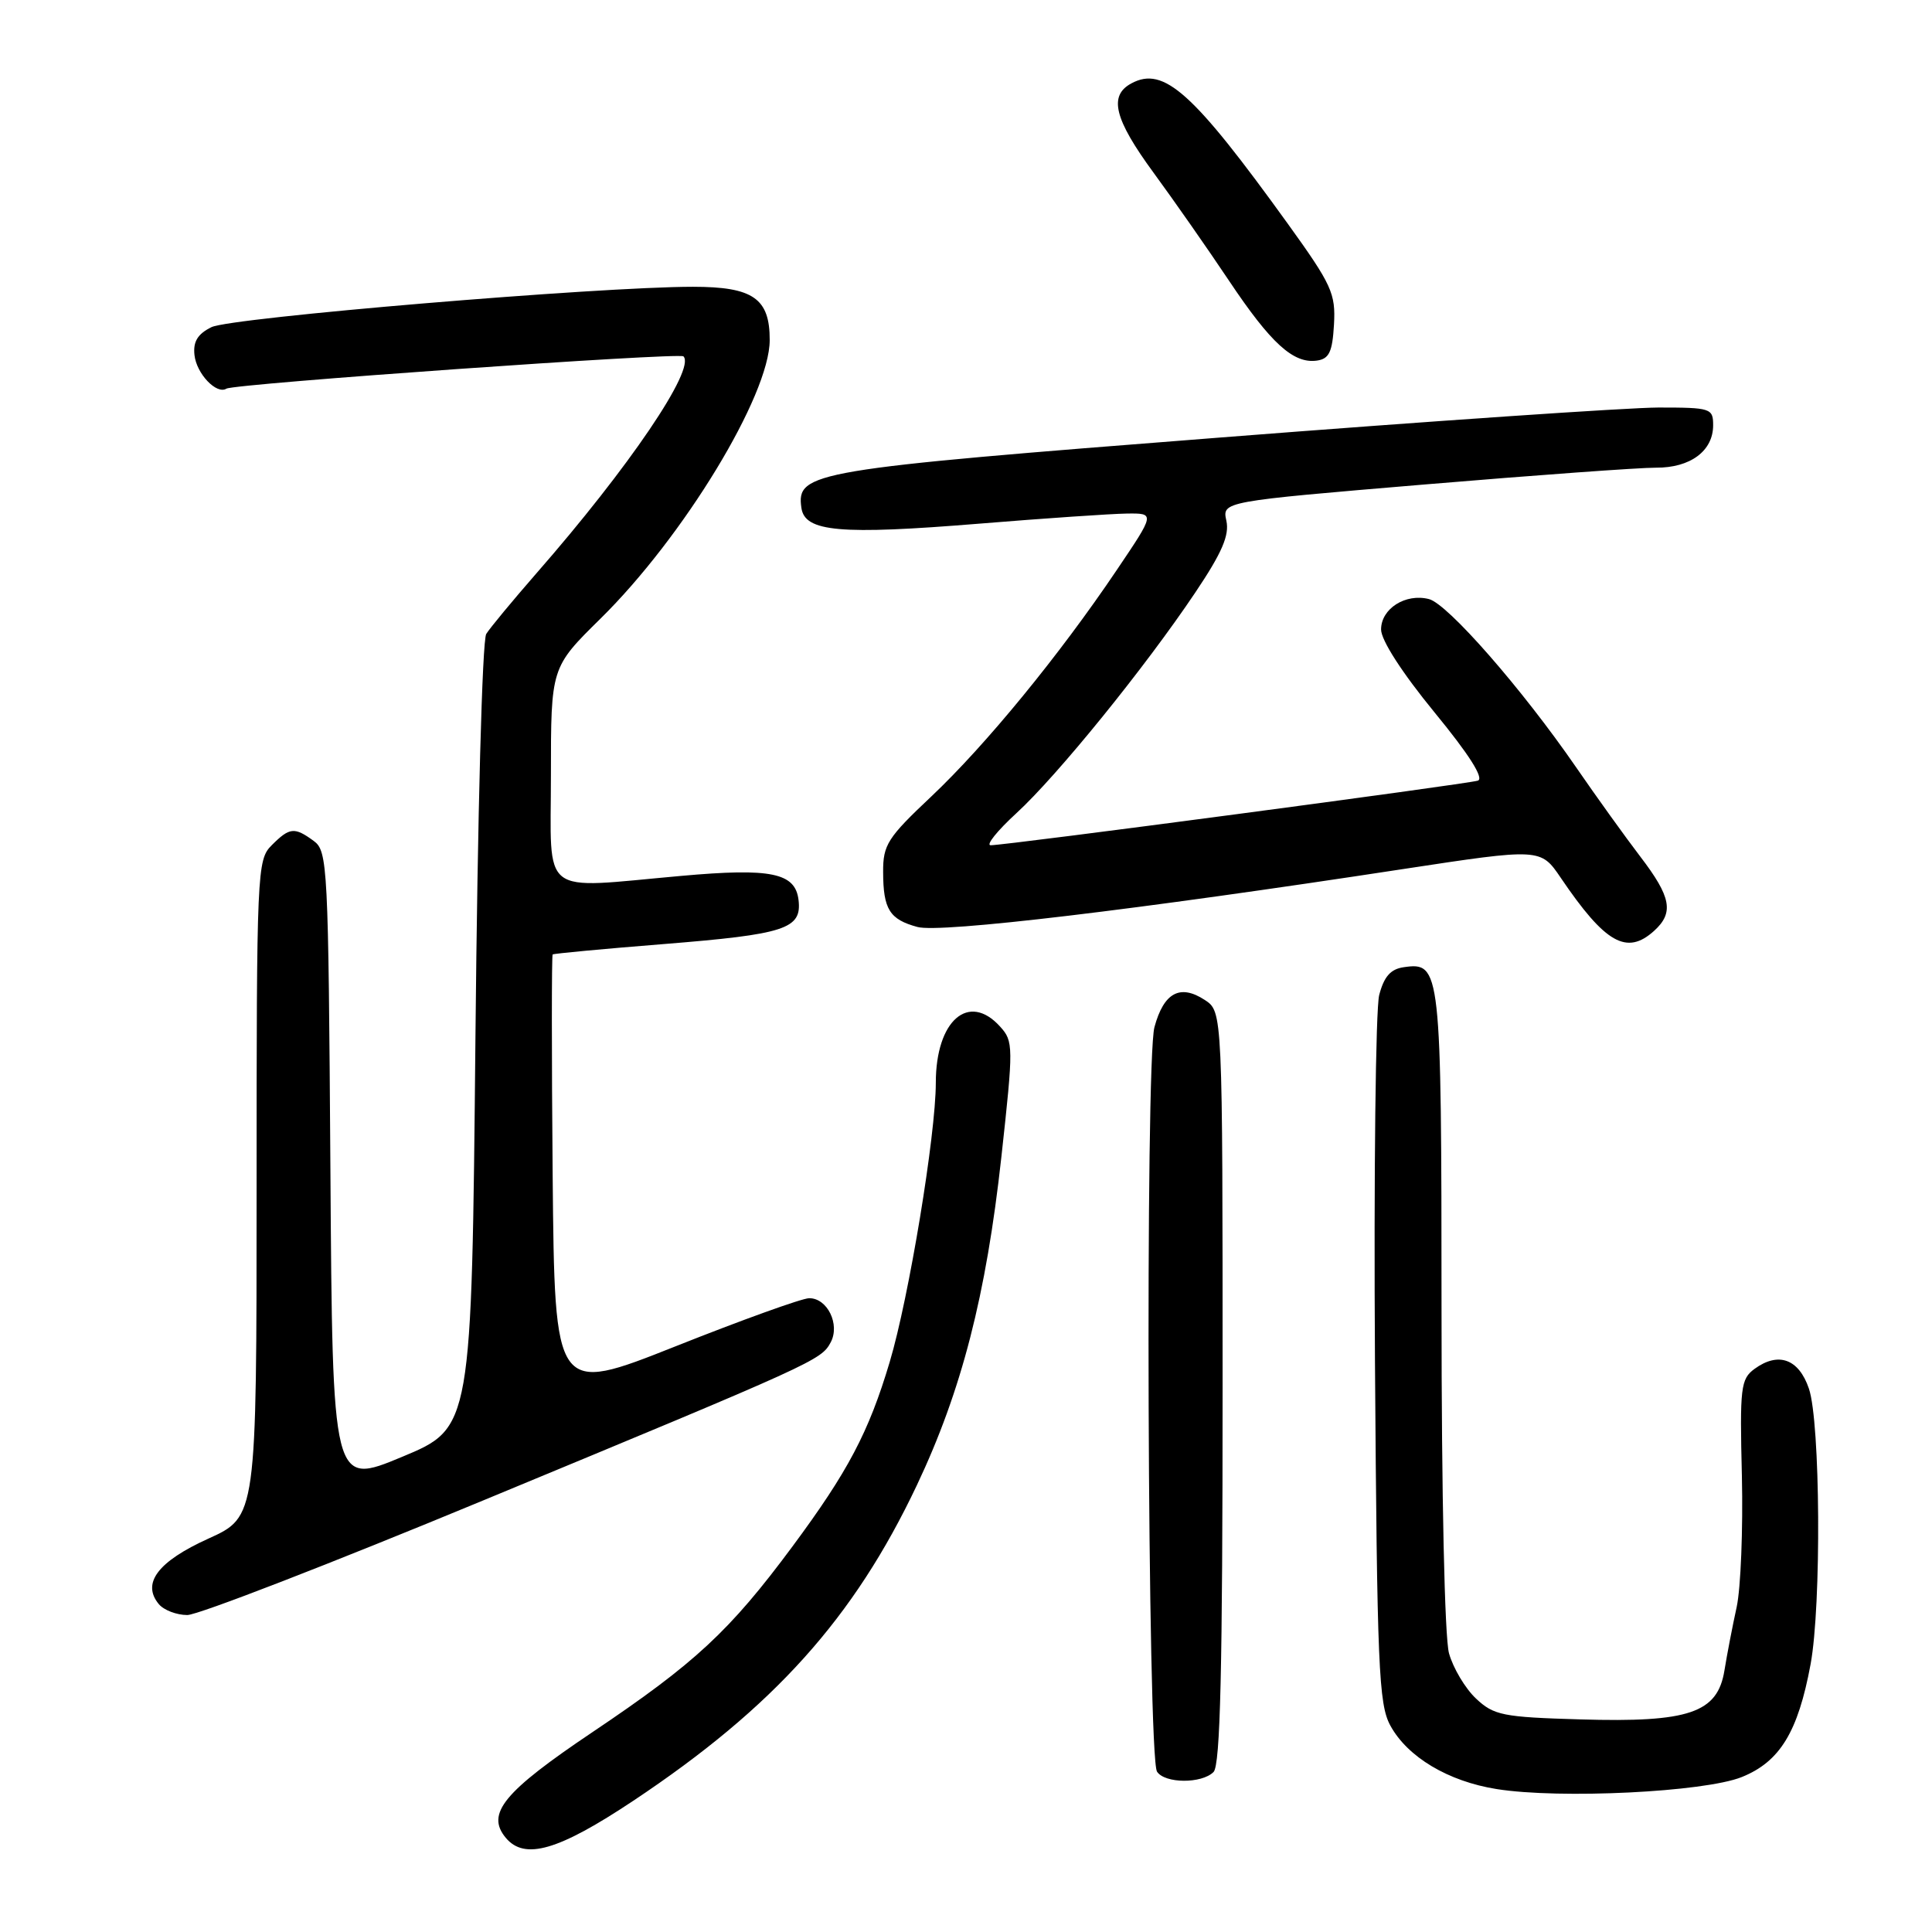 <?xml version="1.0" encoding="UTF-8" standalone="no"?>
<!DOCTYPE svg PUBLIC "-//W3C//DTD SVG 1.1//EN" "http://www.w3.org/Graphics/SVG/1.1/DTD/svg11.dtd" >
<svg xmlns="http://www.w3.org/2000/svg" xmlns:xlink="http://www.w3.org/1999/xlink" version="1.1" viewBox="0 0 256 256">
 <g >
 <path fill="currentColor"
d=" M 83.93 238.60 C 102.54 226.21 113.15 214.40 121.48 196.82 C 127.42 184.28 130.67 171.65 132.69 153.28 C 134.30 138.62 134.29 137.98 132.52 136.03 C 128.36 131.42 124.00 135.22 124.00 143.47 C 124.00 150.37 120.43 171.99 117.89 180.47 C 115.11 189.79 112.36 194.99 105.00 204.92 C 96.68 216.14 92.12 220.37 78.53 229.50 C 66.73 237.43 64.36 240.31 67.01 243.51 C 69.51 246.52 73.98 245.22 83.93 238.60 Z  M 230.79 235.47 C 235.84 233.44 238.25 229.50 239.91 220.53 C 241.36 212.70 241.21 188.46 239.69 184.00 C 238.35 180.06 235.65 179.08 232.49 181.38 C 230.65 182.73 230.52 183.82 230.81 195.60 C 230.97 202.62 230.66 210.42 230.12 212.93 C 229.57 215.44 228.84 219.22 228.50 221.33 C 227.59 226.97 223.82 228.26 209.41 227.83 C 199.11 227.53 197.94 227.29 195.58 225.07 C 194.16 223.74 192.55 221.04 192.00 219.07 C 191.42 216.97 191.01 198.19 191.01 173.44 C 191.00 128.25 190.91 127.45 186.00 128.16 C 184.26 128.41 183.39 129.40 182.75 131.85 C 182.28 133.70 182.03 155.52 182.19 180.35 C 182.47 220.86 182.68 225.82 184.23 228.65 C 186.50 232.82 191.90 236.04 198.31 237.06 C 206.70 238.40 225.84 237.46 230.79 235.47 Z  M 160.80 234.80 C 161.70 233.90 162.00 221.21 162.00 183.82 C 162.00 134.05 162.00 134.05 159.64 132.50 C 156.37 130.36 154.21 131.52 152.97 136.10 C 151.73 140.70 152.05 232.80 153.31 234.75 C 154.34 236.34 159.23 236.37 160.80 234.80 Z  M 63.94 198.85 C 108.10 180.55 108.81 180.23 110.07 177.87 C 111.34 175.50 109.63 171.99 107.21 172.02 C 106.27 172.03 98.30 174.90 89.50 178.40 C 73.50 184.75 73.50 184.75 73.23 155.72 C 73.09 139.76 73.09 126.60 73.23 126.47 C 73.38 126.35 79.96 125.73 87.87 125.10 C 104.08 123.80 106.26 123.09 105.81 119.25 C 105.38 115.65 102.18 114.99 90.27 116.06 C 71.28 117.75 73.00 119.08 73.00 102.72 C 73.00 88.44 73.00 88.44 79.57 81.97 C 90.59 71.12 101.97 52.39 101.99 45.08 C 102.01 39.54 99.79 38.00 91.82 38.00 C 79.27 38.00 30.60 42.08 28.02 43.35 C 26.19 44.25 25.57 45.27 25.77 47.05 C 26.04 49.52 28.69 52.31 30.00 51.50 C 31.07 50.84 90.01 46.68 90.56 47.22 C 92.21 48.87 83.36 61.93 71.05 76.00 C 67.93 79.58 64.95 83.17 64.43 84.00 C 63.90 84.85 63.28 107.92 63.00 137.35 C 62.50 189.20 62.50 189.20 53.28 193.04 C 44.06 196.88 44.06 196.88 43.78 154.86 C 43.51 114.59 43.42 112.78 41.56 111.42 C 39.01 109.56 38.38 109.62 36.00 112.00 C 34.06 113.94 34.00 115.33 34.00 157.49 C 34.00 200.98 34.00 200.98 27.60 203.88 C 20.92 206.91 18.75 209.78 21.04 212.55 C 21.70 213.35 23.40 214.00 24.82 214.00 C 26.23 214.00 43.84 207.18 63.94 198.85 Z  M 219.17 123.35 C 221.83 120.94 221.45 118.87 217.36 113.52 C 215.36 110.90 211.52 105.56 208.83 101.65 C 201.67 91.26 191.82 80.00 189.34 79.38 C 186.24 78.59 183.00 80.65 183.00 83.41 C 183.00 84.83 185.78 89.14 190.07 94.38 C 194.68 99.99 196.68 103.16 195.82 103.44 C 194.41 103.90 133.33 112.00 131.27 112.00 C 130.60 112.00 132.13 110.09 134.68 107.75 C 140.09 102.79 151.72 88.45 158.39 78.50 C 161.93 73.23 162.92 70.92 162.50 69.00 C 161.94 66.45 161.94 66.45 188.72 64.20 C 203.45 62.96 217.26 61.96 219.42 61.97 C 223.97 62.00 227.00 59.76 227.00 56.35 C 227.00 54.10 226.69 54.00 219.75 54.00 C 215.76 54.01 189.60 55.79 161.61 57.98 C 107.47 62.20 105.51 62.53 106.19 67.30 C 106.64 70.48 111.30 70.89 129.72 69.39 C 138.40 68.68 147.20 68.08 149.28 68.05 C 153.06 68.00 153.06 68.00 147.95 75.57 C 140.34 86.86 130.60 98.74 123.40 105.54 C 117.61 110.99 117.00 111.95 117.02 115.54 C 117.03 120.49 117.87 121.83 121.57 122.83 C 124.60 123.66 150.51 120.57 185.82 115.17 C 204.14 112.38 204.14 112.38 206.82 116.33 C 212.70 125.00 215.55 126.62 219.17 123.35 Z  M 176.76 43.00 C 176.99 38.89 176.47 37.74 170.65 29.66 C 158.08 12.22 154.21 8.74 149.93 11.04 C 146.87 12.67 147.63 15.76 152.85 22.88 C 155.52 26.52 160.02 32.96 162.84 37.18 C 168.40 45.50 171.38 48.22 174.50 47.78 C 176.12 47.55 176.55 46.64 176.76 43.00 Z "/>
</g>
</svg>